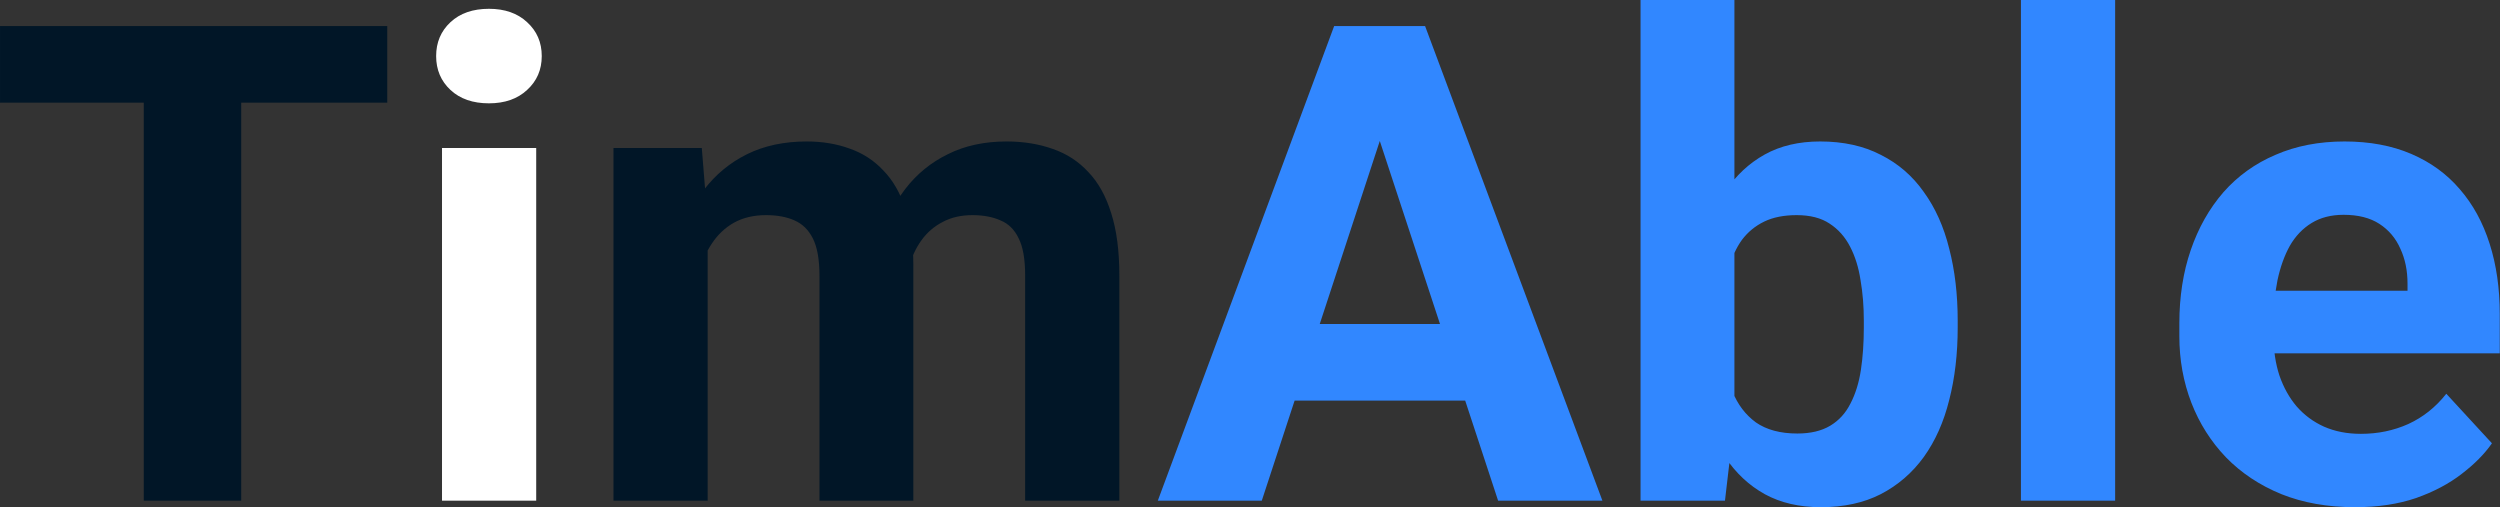 <svg width="749" height="152" viewBox="0 0 749 152" fill="none" xmlns="http://www.w3.org/2000/svg">
<rect x="0" y="0" width="749" height="152" fill="#333333" stroke="none"/>
<path d="M72.269 7.812V150H43.07V7.812H72.269ZM116.02 7.812V30.762H0.004V7.812H116.02ZM212.016 66.211V150H183.793V44.336H210.258L212.016 66.211ZM208.109 93.457H200.297C200.297 86.1 201.176 79.329 202.934 73.144C204.757 66.894 207.393 61.491 210.844 56.934C214.359 52.311 218.689 48.73 223.832 46.191C228.975 43.652 234.932 42.383 241.703 42.383C246.391 42.383 250.688 43.099 254.594 44.531C258.5 45.898 261.853 48.079 264.652 51.074C267.517 54.004 269.73 57.845 271.293 62.598C272.855 67.285 273.637 72.917 273.637 79.492V150H245.512V82.617C245.512 77.799 244.861 74.088 243.559 71.484C242.257 68.88 240.401 67.057 237.992 66.016C235.648 64.974 232.816 64.453 229.496 64.453C225.85 64.453 222.66 65.202 219.926 66.699C217.257 68.197 215.043 70.28 213.285 72.949C211.527 75.553 210.225 78.613 209.379 82.129C208.533 85.644 208.109 89.421 208.109 93.457ZM271 90.234L260.941 91.504C260.941 84.603 261.788 78.19 263.48 72.266C265.238 66.341 267.81 61.133 271.195 56.641C274.646 52.148 278.91 48.665 283.988 46.191C289.066 43.652 294.926 42.383 301.566 42.383C306.645 42.383 311.267 43.132 315.434 44.629C319.6 46.061 323.148 48.372 326.078 51.562C329.073 54.688 331.352 58.789 332.914 63.867C334.542 68.945 335.355 75.163 335.355 82.519V150H307.133V82.519C307.133 77.637 306.482 73.926 305.18 71.387C303.943 68.783 302.12 66.992 299.711 66.016C297.367 64.974 294.568 64.453 291.312 64.453C287.927 64.453 284.965 65.137 282.426 66.504C279.887 67.806 277.771 69.629 276.078 71.973C274.385 74.316 273.116 77.051 272.27 80.176C271.423 83.236 271 86.588 271 90.234Z" fill="#011627"/>
<path d="M160.648 44.336V150H132.426V44.336H160.648ZM130.668 16.797C130.668 12.695 132.1 9.31 134.965 6.641C137.829 3.971 141.671 2.637 146.488 2.637C151.241 2.637 155.049 3.971 157.914 6.641C160.844 9.31 162.309 12.695 162.309 16.797C162.309 20.898 160.844 24.284 157.914 26.953C155.049 29.622 151.241 30.957 146.488 30.957C141.671 30.957 137.829 29.622 134.965 26.953C132.1 24.284 130.668 20.898 130.668 16.797Z" fill="white"/>
<path d="M416.703 32.129L378.031 150H346.879L399.711 7.812H419.535L416.703 32.129ZM448.832 150L410.062 32.129L406.938 7.812H426.957L480.082 150H448.832ZM447.074 97.07V120.02H371.977V97.07H447.074ZM491.508 0H519.633V125.781L516.801 150H491.508V0ZM586.527 96.094V98.144C586.527 106.022 585.681 113.249 583.988 119.824C582.361 126.4 579.822 132.096 576.371 136.914C572.921 141.667 568.624 145.378 563.48 148.047C558.402 150.651 552.413 151.953 545.512 151.953C539.066 151.953 533.467 150.651 528.715 148.047C524.027 145.443 520.089 141.764 516.898 137.012C513.708 132.259 511.137 126.693 509.184 120.312C507.23 113.932 505.766 106.966 504.789 99.414V94.922C505.766 87.37 507.23 80.404 509.184 74.023C511.137 67.643 513.708 62.077 516.898 57.324C520.089 52.572 524.027 48.893 528.715 46.289C533.402 43.685 538.936 42.383 545.316 42.383C552.283 42.383 558.337 43.717 563.48 46.387C568.689 48.991 572.986 52.702 576.371 57.52C579.822 62.272 582.361 67.936 583.988 74.512C585.681 81.022 586.527 88.216 586.527 96.094ZM558.402 98.144V96.094C558.402 91.797 558.077 87.76 557.426 83.984C556.84 80.143 555.798 76.79 554.301 73.926C552.803 70.996 550.753 68.685 548.148 66.992C545.609 65.299 542.322 64.453 538.285 64.453C534.444 64.453 531.189 65.104 528.52 66.406C525.85 67.708 523.637 69.531 521.879 71.875C520.186 74.219 518.917 77.018 518.07 80.273C517.224 83.463 516.703 86.979 516.508 90.82V103.613C516.703 108.757 517.549 113.314 519.047 117.285C520.609 121.191 522.953 124.284 526.078 126.562C529.268 128.776 533.402 129.883 538.48 129.883C542.452 129.883 545.74 129.102 548.344 127.539C550.948 125.977 552.966 123.763 554.398 120.898C555.896 118.034 556.938 114.681 557.523 110.84C558.109 106.934 558.402 102.702 558.402 98.144ZM633.695 0V150H605.473V0H633.695ZM705.57 151.953C697.367 151.953 690.01 150.651 683.5 148.047C676.99 145.378 671.456 141.699 666.898 137.012C662.406 132.324 658.956 126.888 656.547 120.703C654.138 114.453 652.934 107.812 652.934 100.781V96.875C652.934 88.867 654.073 81.543 656.352 74.902C658.63 68.262 661.885 62.5 666.117 57.617C670.414 52.734 675.622 48.991 681.742 46.387C687.862 43.717 694.763 42.383 702.445 42.383C709.932 42.383 716.573 43.62 722.367 46.094C728.161 48.568 733.012 52.083 736.918 56.641C740.889 61.198 743.884 66.667 745.902 73.047C747.921 79.362 748.93 86.393 748.93 94.141V105.859H664.945V87.109H721.293V84.961C721.293 81.055 720.577 77.572 719.145 74.512C717.777 71.387 715.694 68.913 712.895 67.09C710.095 65.267 706.514 64.356 702.152 64.356C698.441 64.356 695.251 65.169 692.582 66.797C689.913 68.424 687.732 70.703 686.039 73.633C684.411 76.562 683.174 80.013 682.328 83.984C681.547 87.891 681.156 92.188 681.156 96.875V100.781C681.156 105.013 681.742 108.919 682.914 112.5C684.151 116.081 685.876 119.173 688.09 121.777C690.368 124.382 693.103 126.4 696.293 127.832C699.548 129.264 703.227 129.98 707.328 129.98C712.406 129.98 717.126 129.004 721.488 127.051C725.915 125.033 729.724 122.005 732.914 117.969L746.586 132.812C744.372 136.003 741.345 139.062 737.504 141.992C733.728 144.922 729.171 147.331 723.832 149.219C718.493 151.042 712.406 151.953 705.57 151.953Z" fill="#3187FF"/>
</svg>
